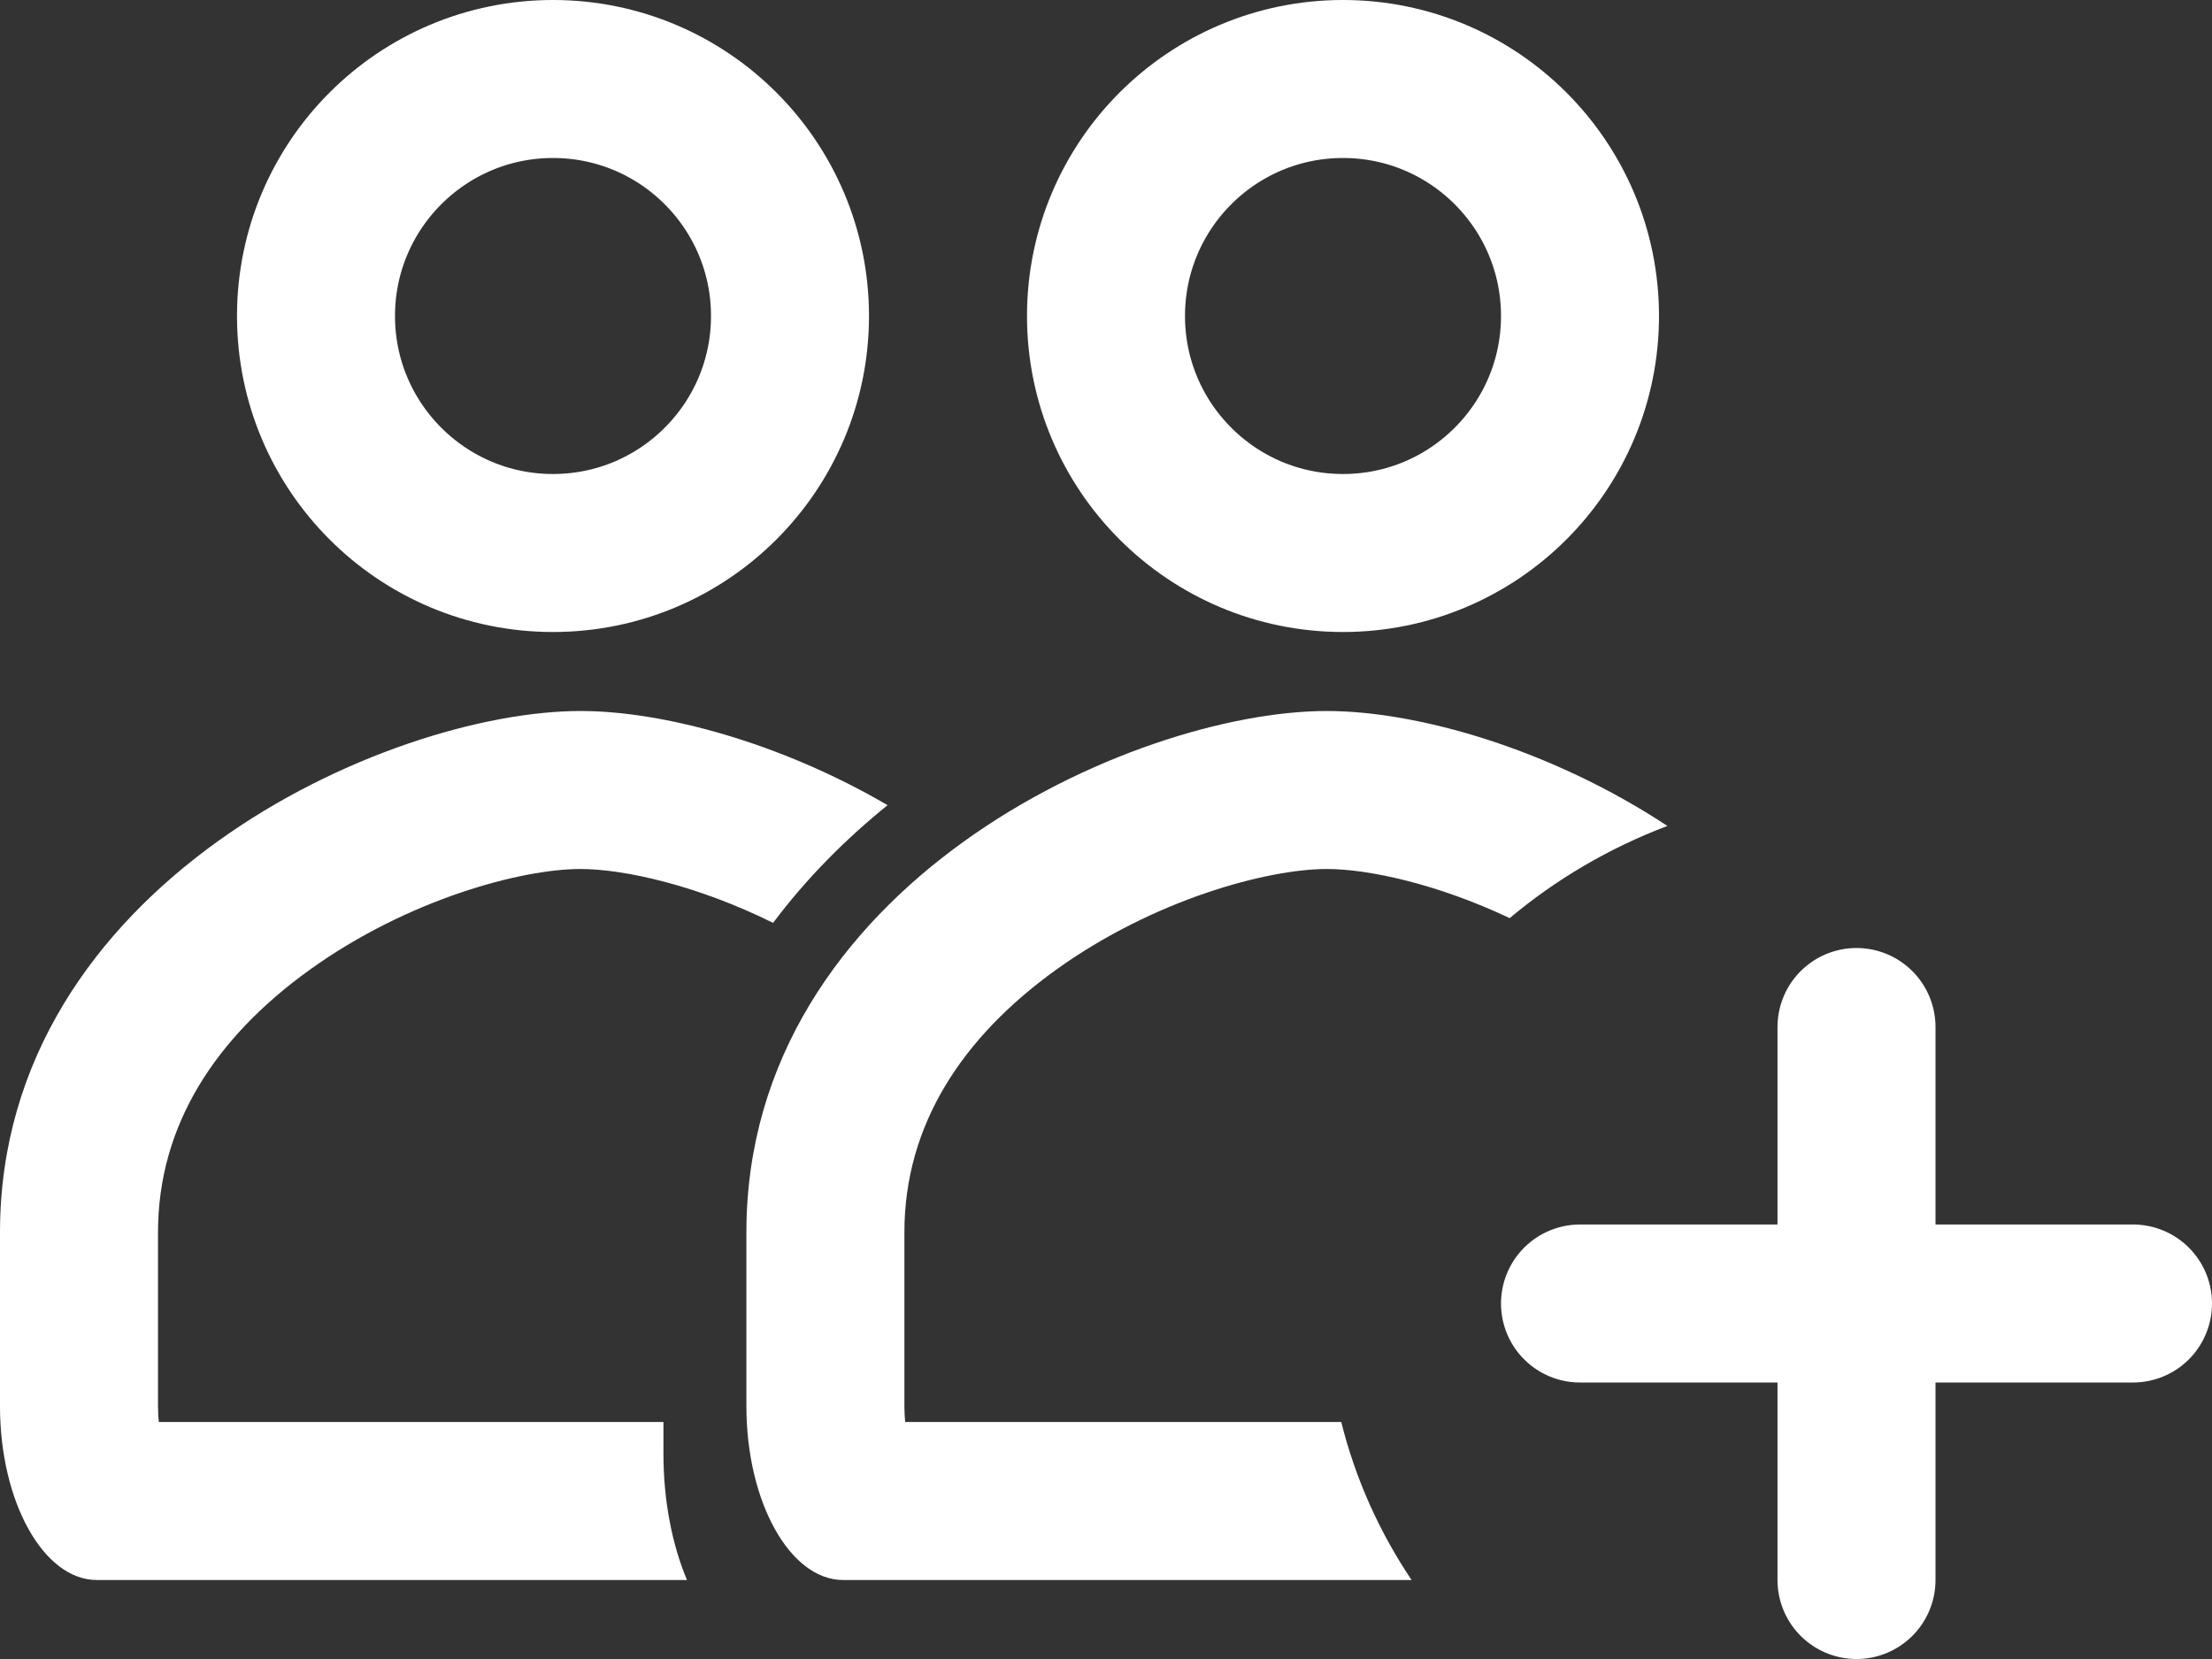 <svg width="28" height="21" viewBox="0 0 28 21" fill="none" xmlns="http://www.w3.org/2000/svg">
<rect x="0" y="0" width="28" height="21" fill="#333333" stroke="none"/>
<circle cx="7" cy="4" r="3" stroke="white" stroke-width="2"/>
<path fill-rule="evenodd" clip-rule="evenodd" d="M8.398 18H2.01C2.004 17.94 2 17.873 2 17.8V15.6C2 14.236 2.736 13.127 3.923 12.274C5.156 11.388 6.592 11 7.348 11C7.908 11 8.839 11.212 9.786 11.682C10.206 11.121 10.7 10.625 11.235 10.192C9.873 9.397 8.389 9 7.348 9C4.899 9 0 11.2 0 15.6V17.8C0 19.01 0.551 20 1.225 20H8.696C8.51 19.558 8.398 19.002 8.398 18.4V18ZM2.109 18.384C2.11 18.385 2.11 18.385 2.11 18.385L2.108 18.382C2.108 18.383 2.109 18.384 2.109 18.384Z" fill="white"/>
<circle cx="17" cy="4" r="3" stroke="white" stroke-width="2"/>
<path d="M20 16.5H27M23.5 13V20" stroke="white" stroke-width="2" stroke-linecap="round" stroke-linejoin="round"/>
<path fill-rule="evenodd" clip-rule="evenodd" d="M11.448 15.6C11.448 14.236 12.184 13.127 13.37 12.274C14.604 11.388 16.039 11 16.796 11C17.331 11 18.206 11.194 19.11 11.622C19.695 11.131 20.369 10.734 21.106 10.455C19.636 9.485 17.946 9 16.796 9C14.346 9 9.448 11.2 9.448 15.6V17.8C9.448 19.01 9.999 20 10.672 20H17.868C17.462 19.395 17.157 18.72 16.978 18H11.458C11.452 17.94 11.448 17.873 11.448 17.8V15.6ZM11.557 18.384C11.557 18.385 11.557 18.385 11.557 18.385L11.555 18.382C11.556 18.383 11.556 18.384 11.557 18.384Z" fill="white"/>
</svg>
